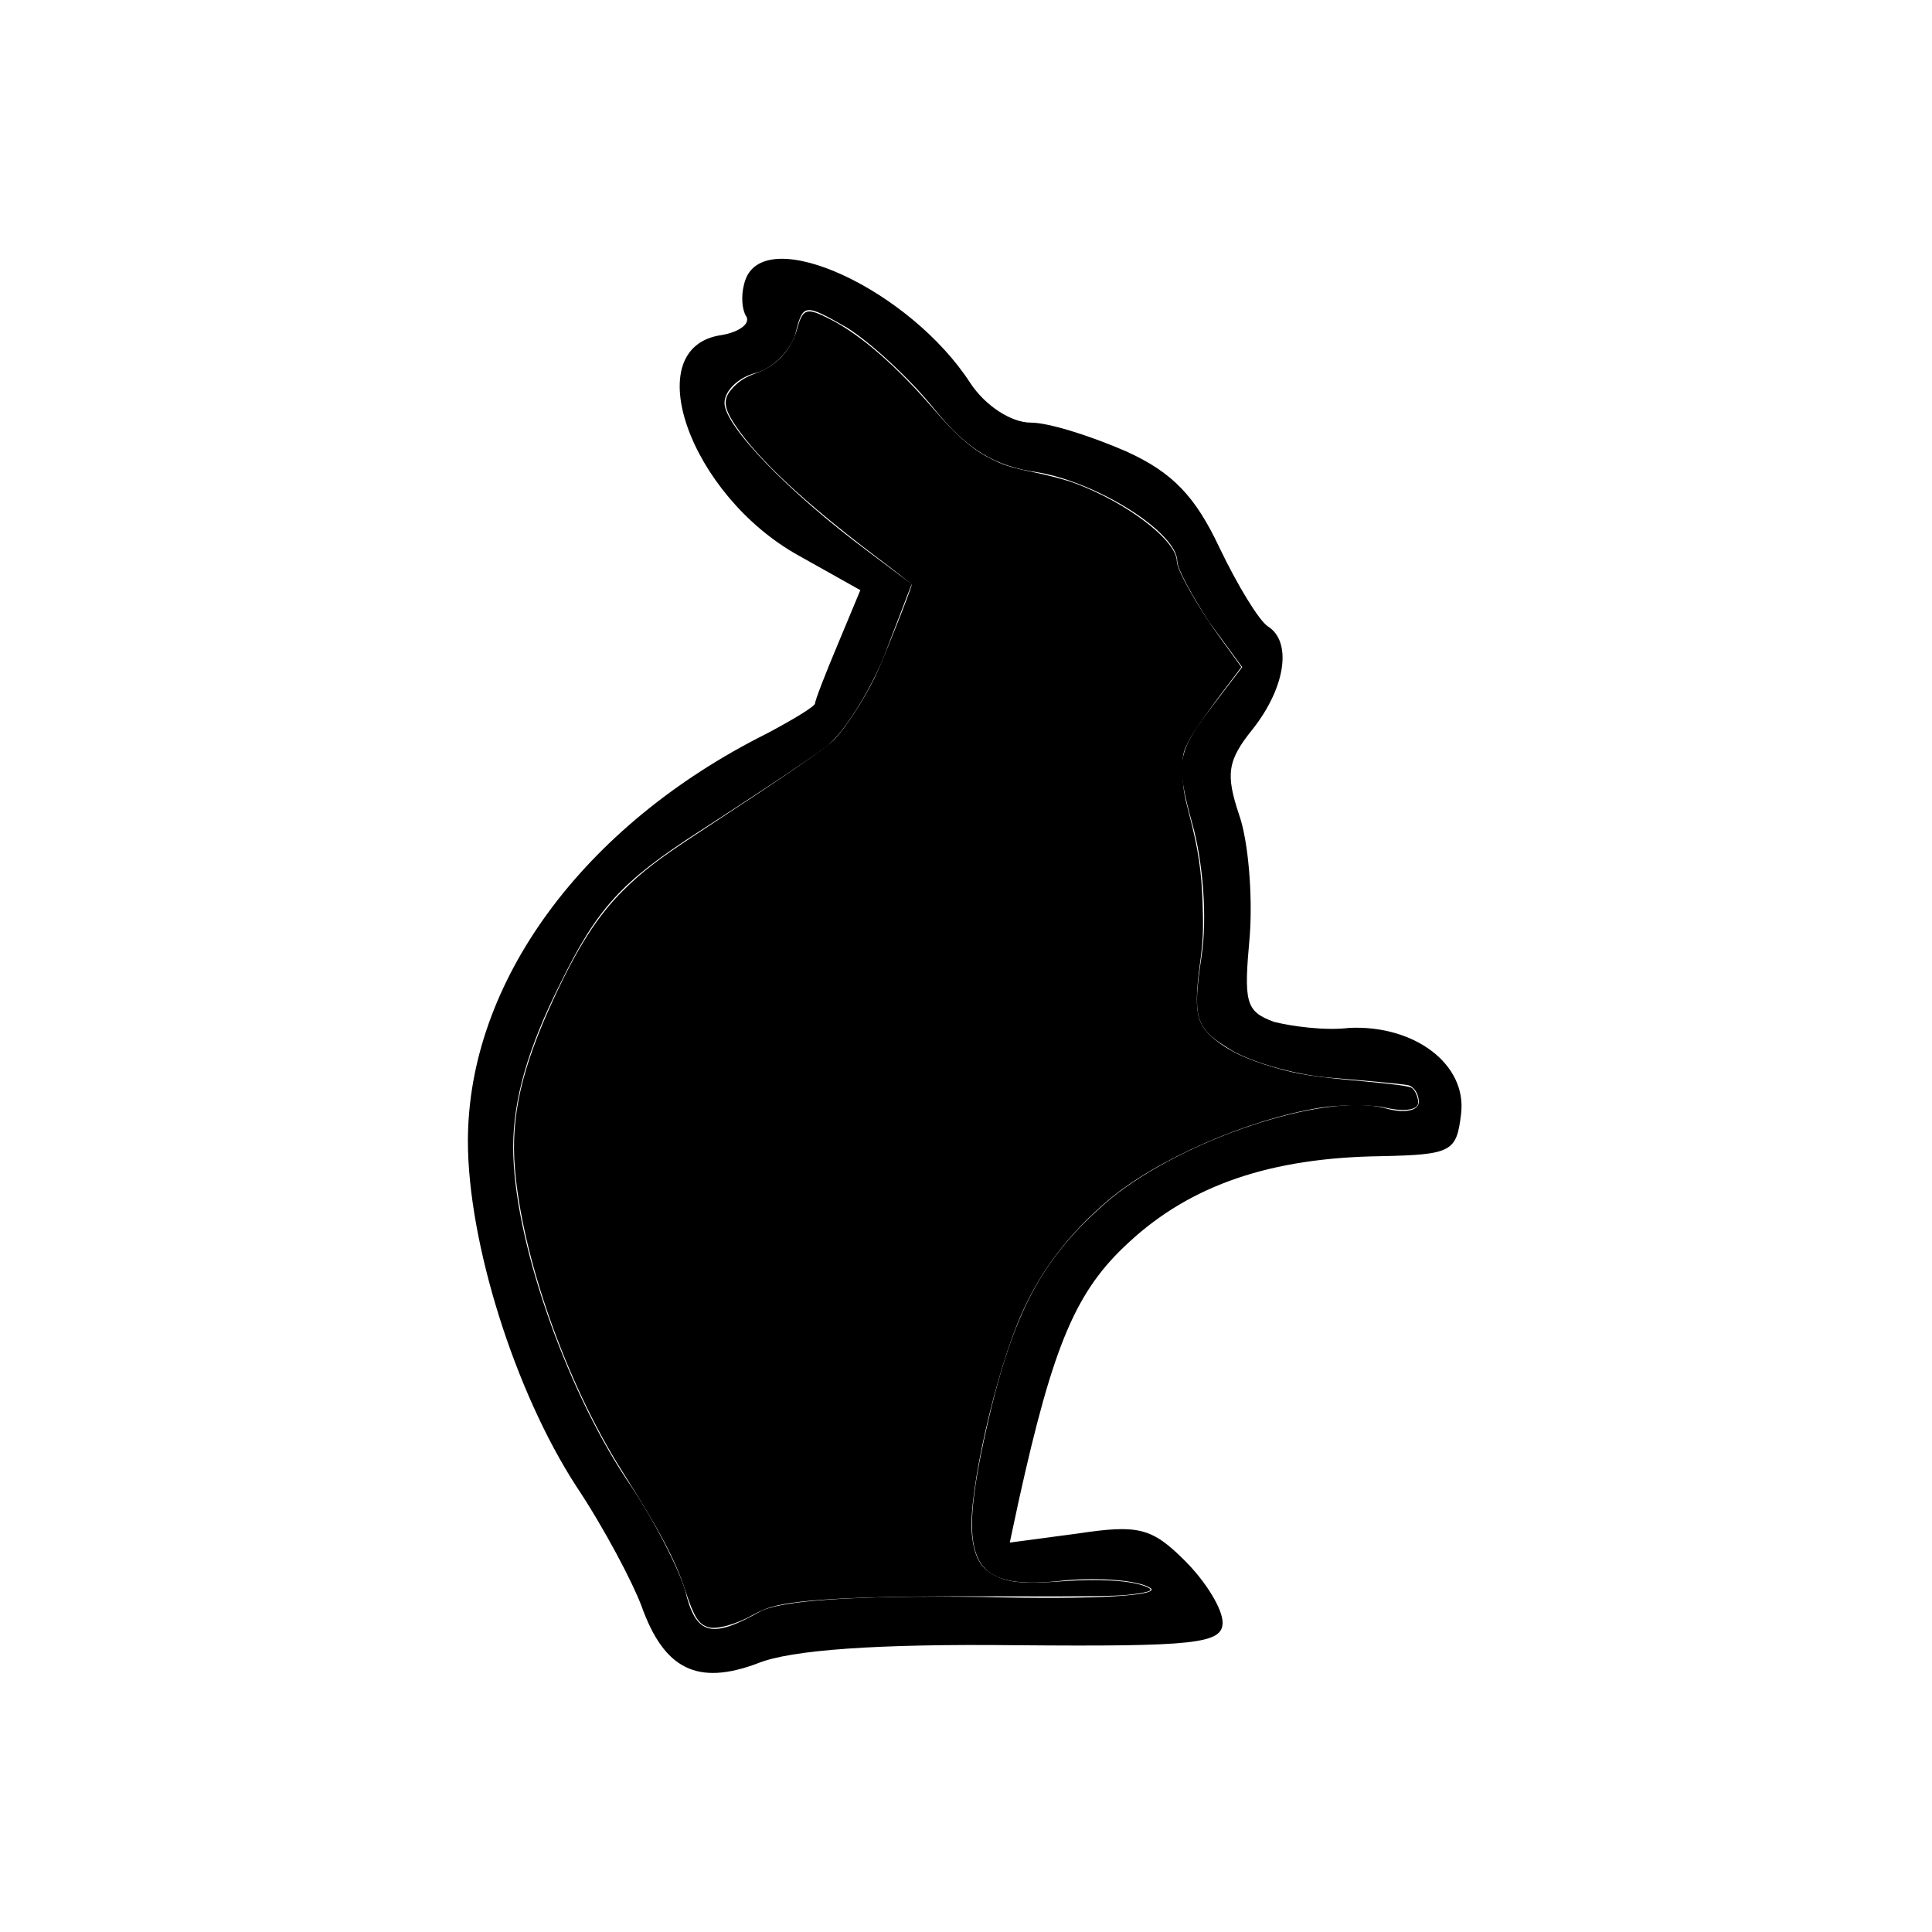 <svg xmlns="http://www.w3.org/2000/svg" version="1.0" viewBox="0 0 128 128">
    <path d="M49.4 18.5c-.3.8-.3 1.8 0 2.4.4.5-.4 1.1-1.6 1.3-5.6.8-2.1 10.6 5.1 14.6l4.1 2.3-1.5 3.6c-.8 1.9-1.5 3.7-1.5 3.9 0 .2-1.5 1.1-3.2 2C38.6 54.7 31 65.1 31 75.6c0 6.7 3.1 16.6 7.2 22.9 1.8 2.7 3.7 6.3 4.3 7.9 1.5 4.2 3.7 5.3 7.7 3.8 2.2-.9 8-1.3 17.1-1.2 11.9.1 13.7-.1 13.7-1.5 0-.9-1.1-2.7-2.5-4.1-2.2-2.2-3.1-2.4-7.1-1.8l-4.5.6.6-2.8c2.3-10.4 3.8-13.9 7.3-17.1 4.1-3.8 9.4-5.6 16.7-5.7 4.7-.1 5-.3 5.3-2.8.4-3.3-3.1-5.9-7.4-5.7-1.6.2-3.8-.1-5-.4-1.9-.7-2-1.3-1.6-5.7.2-2.7-.1-6.3-.7-8-.9-2.7-.8-3.6.9-5.7 2.2-2.8 2.6-5.8 1-6.8-.6-.4-2-2.7-3.2-5.2-1.6-3.4-3.1-5-6.2-6.4-2.3-1-5.1-1.9-6.3-1.9-1.3 0-3-1.1-4-2.6-4-6.2-13.5-10.6-14.9-6.9zm12.5 8.6c2.2 2.7 4 3.8 6.9 4.2 4 .7 9.2 4 9.2 5.9 0 .5 1 2.3 2.1 4l2.2 3-2.3 3c-2 2.7-2.1 3.4-1 7.4.7 2.5 1 6.2.6 8.8-.6 4-.4 4.7 1.7 6 1.3.9 4.4 1.8 6.8 2 2.4.2 4.7.4 5.2.5.4.1.7.6.7 1.1 0 .6-1 .8-2.3.4-4.1-1-13.3 2.1-18.1 6-4.7 4-6.7 7.7-8.6 16.9-1.5 7.5-.4 9.1 5.6 8.4 2.3-.2 4.8 0 5.6.5.8.5-3.5.8-11.2.6-8.1-.1-13.3.2-14.7 1-3.2 1.8-4.2 1.5-4.9-1.4-.4-1.4-2.1-4.8-3.9-7.4-4.1-6.2-7.5-16-7.5-22 0-3.2 1-6.6 3.1-10.8 2.5-5.1 4.1-6.8 9.2-10.1 3.4-2.2 7.2-4.7 8.4-5.6 1.1-.8 2.9-3.6 3.9-6.1l1.8-4.7-2.8-2.1c-5.4-4-9.6-8.4-9.6-9.9 0-.8.9-1.7 2.1-2 1.1-.3 2.3-1.5 2.6-2.6.5-2 .6-2 3.4-.4 1.6 1 4.2 3.4 5.8 5.4z"/>
    <path fill="currentColor" d="M46.938 107.81c-.664-.2-.955-.665-1.549-2.477-.652-1.99-1.684-3.936-4.184-7.887-3.675-5.807-6.613-14.118-7.095-20.069-.279-3.444.452-6.627 2.571-11.204 1.584-3.42 2.93-5.518 4.594-7.167 1.274-1.261 2.362-2.1 4.806-3.703 6.012-3.944 8.633-5.74 9.16-6.277.75-.764 1.954-2.6 2.696-4.11.507-1.032 2.462-5.937 2.462-6.176 0-.044-1.044-.868-2.319-1.83-4.767-3.599-7.853-6.476-9.363-8.732-.85-1.27-.851-1.838-.01-2.643.37-.355.747-.577 1.353-.798 1.399-.509 2.358-1.541 2.758-2.967.38-1.356.624-1.423 2.216-.603 2.022 1.042 4.389 3.105 6.858 5.978 1.388 1.615 2.46 2.562 3.547 3.137 1.006.532 1.436.671 3.226 1.044.854.179 1.96.473 2.455.654 3.508 1.285 6.848 3.827 6.848 5.213 0 .57 1.41 3.058 2.857 5.043.5.687 1.024 1.41 1.164 1.606l.253.357-1.544 2.044c-.849 1.124-1.724 2.41-1.946 2.857-.393.795-.402.843-.395 2.02.007 1.025.07 1.439.42 2.786.623 2.39.836 3.829.904 6.111.052 1.711.023 2.3-.184 3.867-.396 2.986-.243 3.91.8 4.822.993.868 2.21 1.461 4.141 2.019 1.602.462 2.567.612 5.85.91 2.097.192 3.065.322 3.24.437.268.175.509.838.405 1.11-.147.383-1.055.467-2.161.2-.864-.208-2.996-.205-4.31.007-4.797.772-10.889 3.44-14.081 6.166-2.589 2.21-4.377 4.554-5.674 7.435-1.725 3.832-3.566 11.917-3.322 14.592.142 1.563.58 2.337 1.606 2.842.906.446 1.979.524 4.538.33 2.137-.162 4.21-.049 5.174.282.883.303.696.426-.944.622-.78.094-3.136.124-8.086.103-9.23-.04-13.645.159-15.55.7-.33.093-.85.313-1.157.487-1.161.66-2.461 1.03-3.028.861z"/>
</svg>
